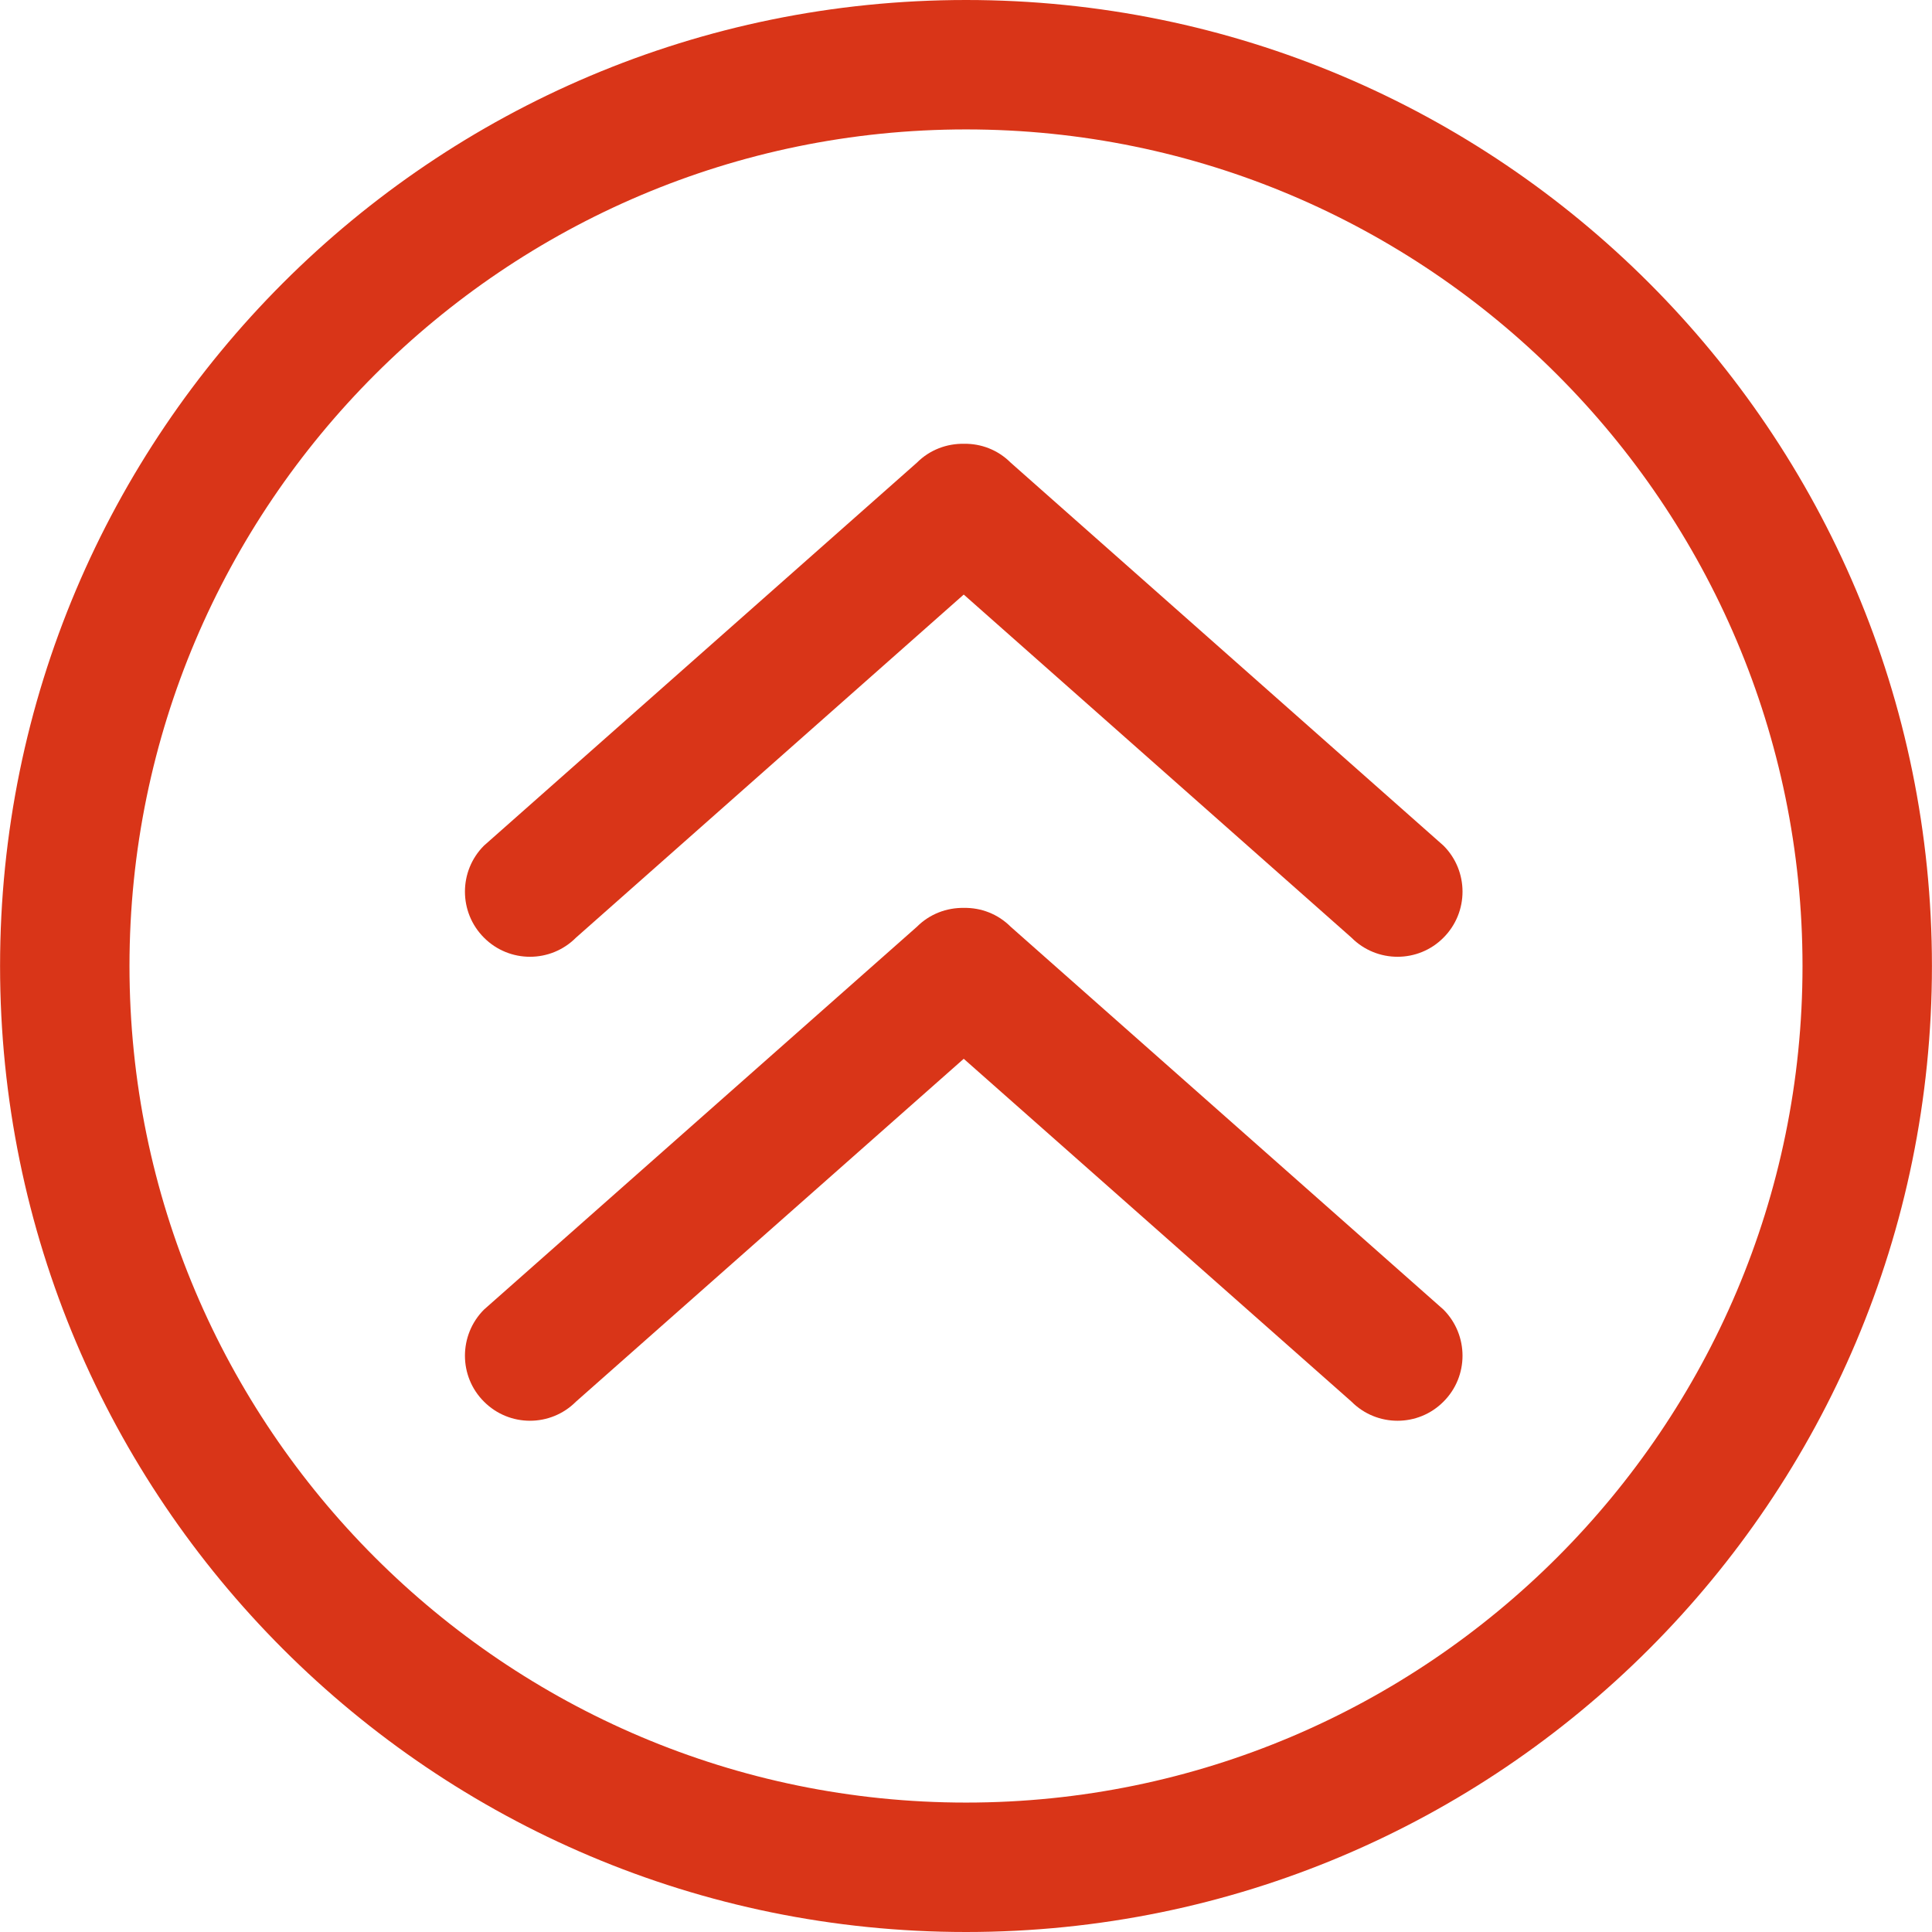 <?xml version="1.0" encoding="iso-8859-1"?>
<!-- Generator: Adobe Illustrator 19.0.0, SVG Export Plug-In . SVG Version: 6.00 Build 0)  -->
<svg xmlns="http://www.w3.org/2000/svg" xmlns:xlink="http://www.w3.org/1999/xlink" version="1.1" id="Capa_1" x="0px" y="0px" viewBox="0 0 474.449 474.449" style="enable-background:new 0 0 474.449 474.449;" xml:space="preserve" width="30px" height="30px">
<g>
	<g>
		<g>
			<g>
				<path d="M237.24,0C106.233,0,0.016,106.217,0.016,237.224S106.233,474.449,237.24,474.449      s237.193-106.217,237.193-237.224S368.248,0,237.24,0z M237.24,442.666c-113.273,0-205.442-92.169-205.442-205.442      S123.968,31.782,237.24,31.782s205.41,92.169,205.41,205.442C442.682,350.465,350.545,442.666,237.24,442.666z" fill="#d93518"/>
				<path d="M248.205,113.622c-3.178-3.178-7.31-4.704-11.473-4.64c-4.227-0.064-8.391,1.462-11.569,4.64      l-106.312,94.044c-6.229,6.229-6.229,16.368,0,22.597c6.229,6.261,16.368,6.261,22.597,0l95.22-84.255l95.22,84.255      c6.229,6.261,16.4,6.261,22.597,0c6.229-6.229,6.229-16.368,0-22.597L248.205,113.622z" fill="#d93518"/>
				<path d="M248.205,227.594c-3.178-3.178-7.31-4.704-11.473-4.64c-4.227-0.064-8.391,1.462-11.569,4.64      l-106.312,94.013c-6.229,6.261-6.229,16.4,0,22.597c6.229,6.261,16.368,6.261,22.597,0l95.22-84.192l95.22,84.192      c6.229,6.261,16.4,6.261,22.597,0c6.229-6.198,6.229-16.336,0-22.597L248.205,227.594z" fill="#d93518"/>
			</g>
		</g>
	</g>
</g>
<g>
</g>
<g>
</g>
<g>
</g>
<g>
</g>
<g>
</g>
<g>
</g>
<g>
</g>
<g>
</g>
<g>
</g>
<g>
</g>
<g>
</g>
<g>
</g>
<g>
</g>
<g>
</g>
<g>
</g>
</svg>
